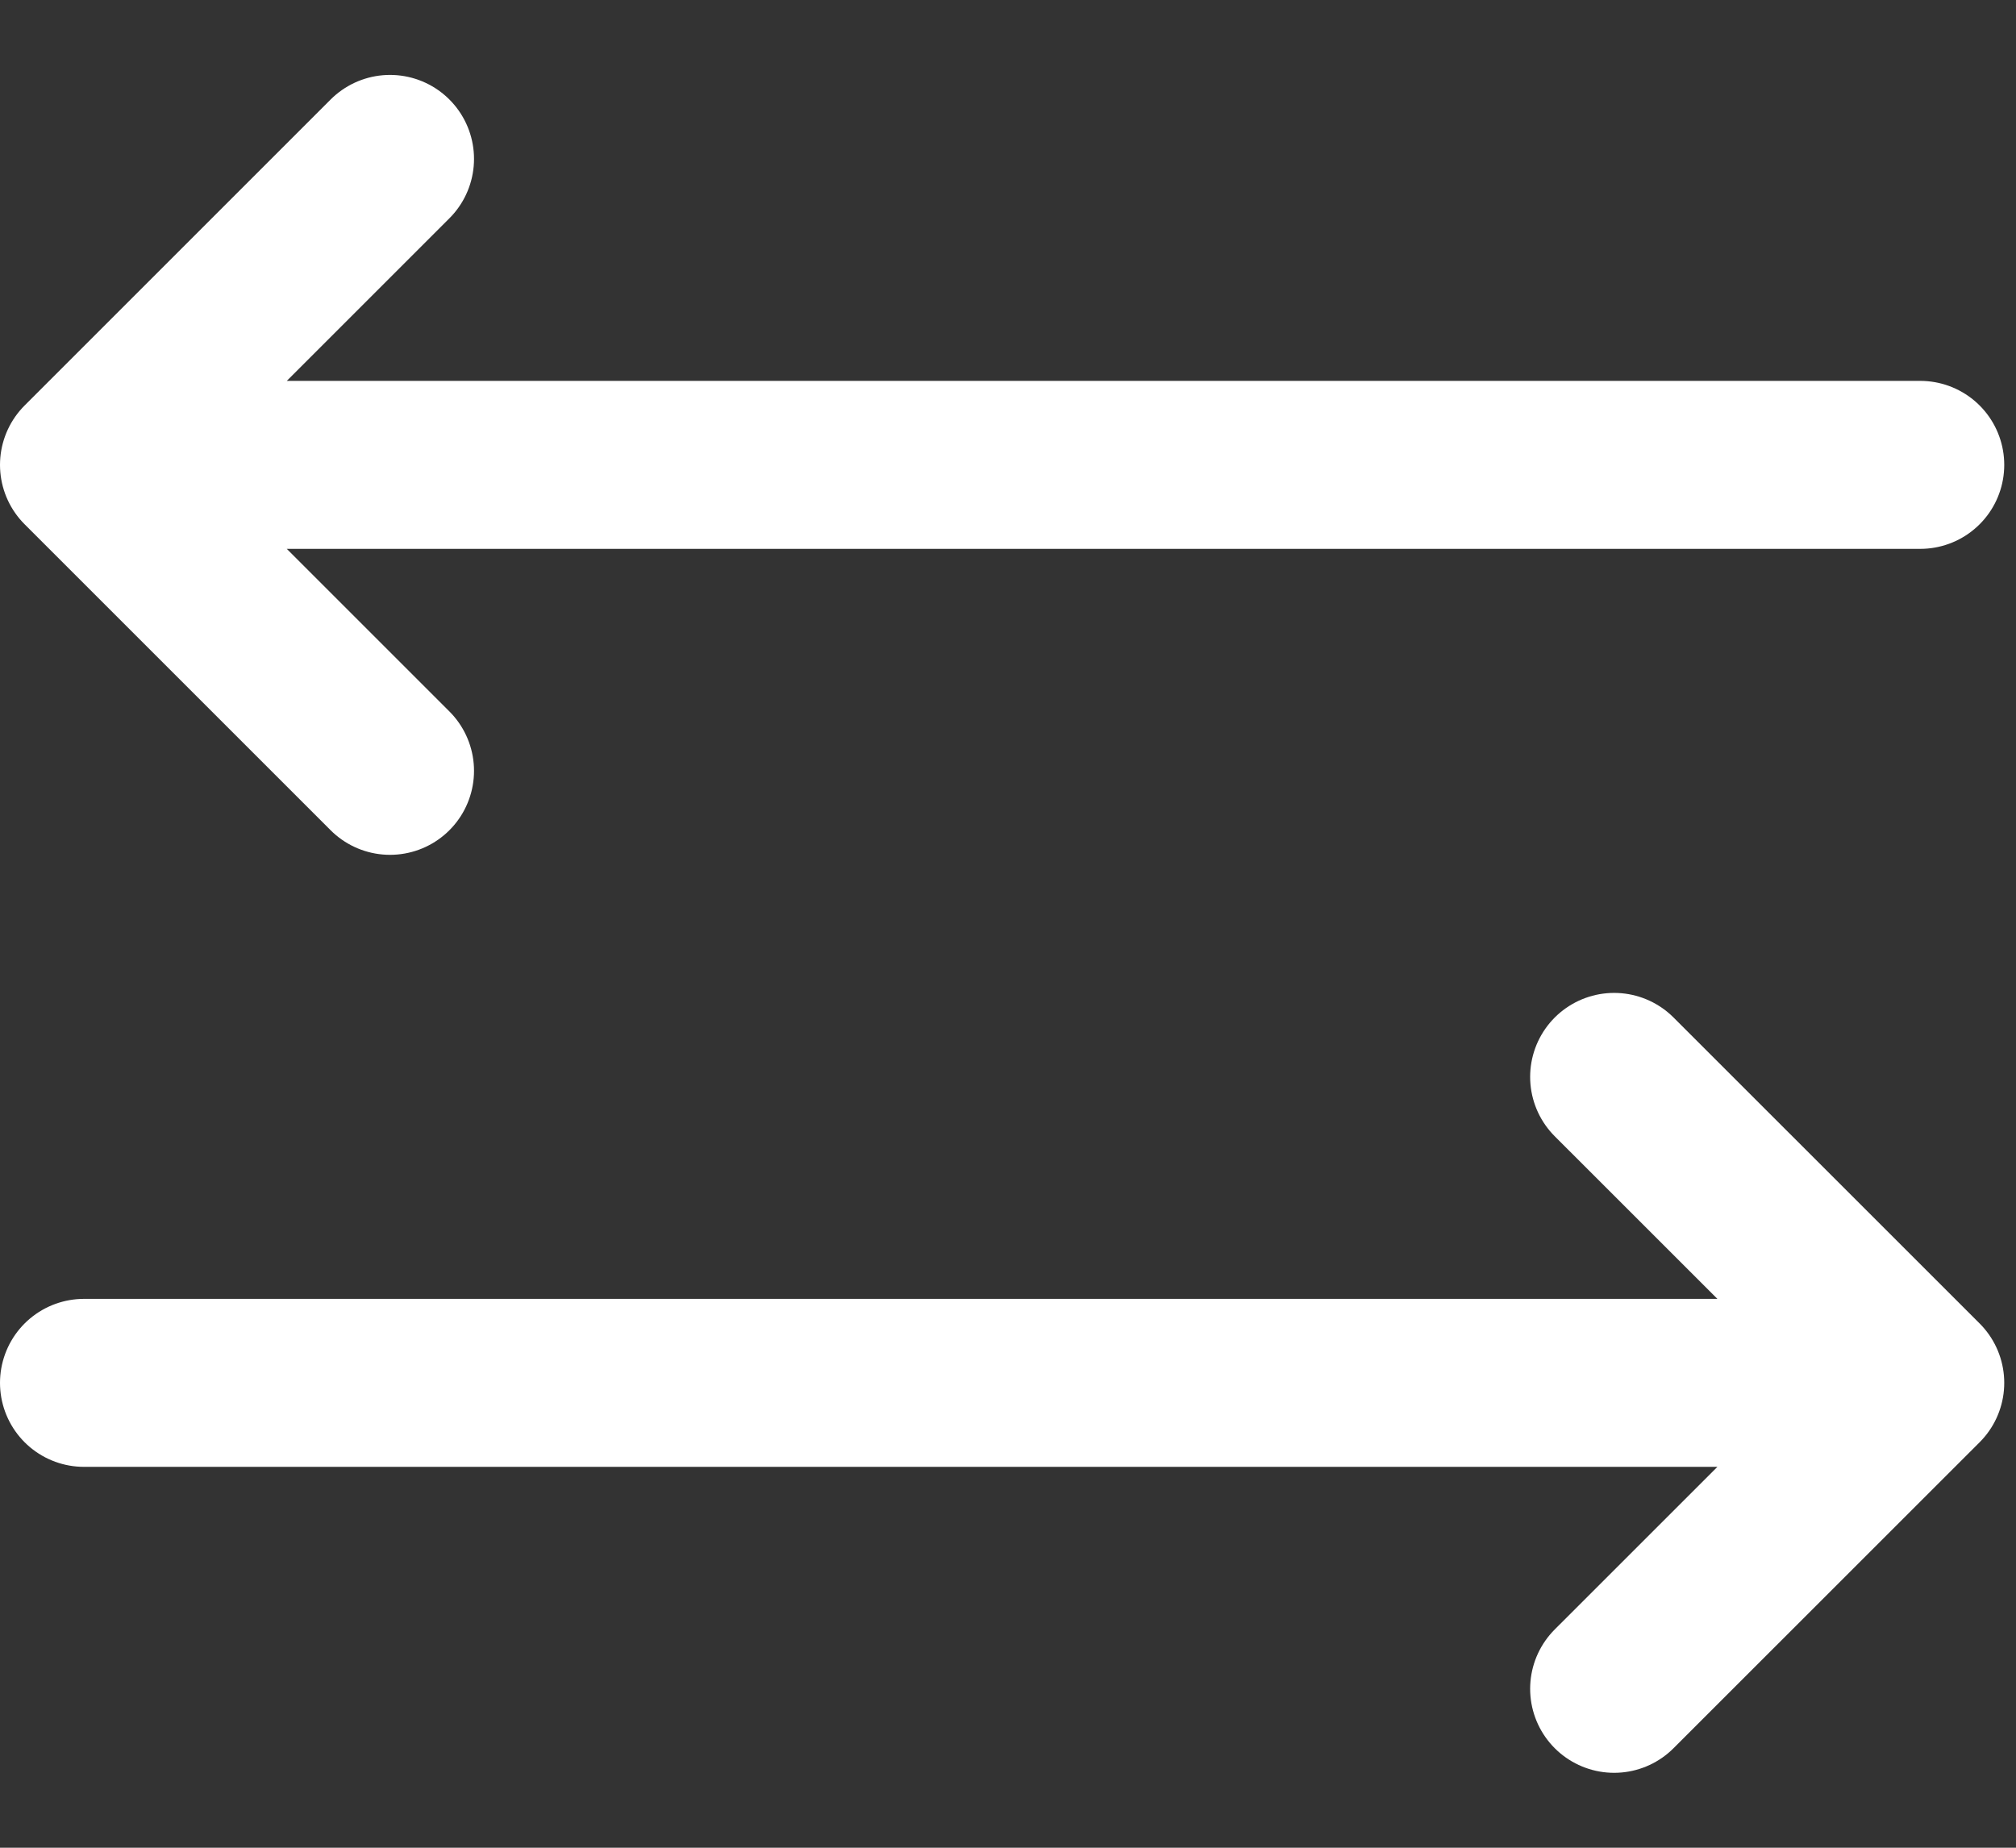 <svg width="24" height="22" viewBox="0 0 24 22" fill="none" xmlns="http://www.w3.org/2000/svg">
<rect x="0" y="0" width="24" height="22" fill="#333333" stroke="none"/>
<path id="Vector" d="M19.216 12.822L22.86 16.465M22.86 16.465L19.216 20.108M22.86 16.465H1M4.643 9.178L1 5.535M1 5.535L4.643 1.892M1 5.535H22.86" stroke="white" stroke-width="2" stroke-linecap="round" stroke-linejoin="round"/>
</svg>
